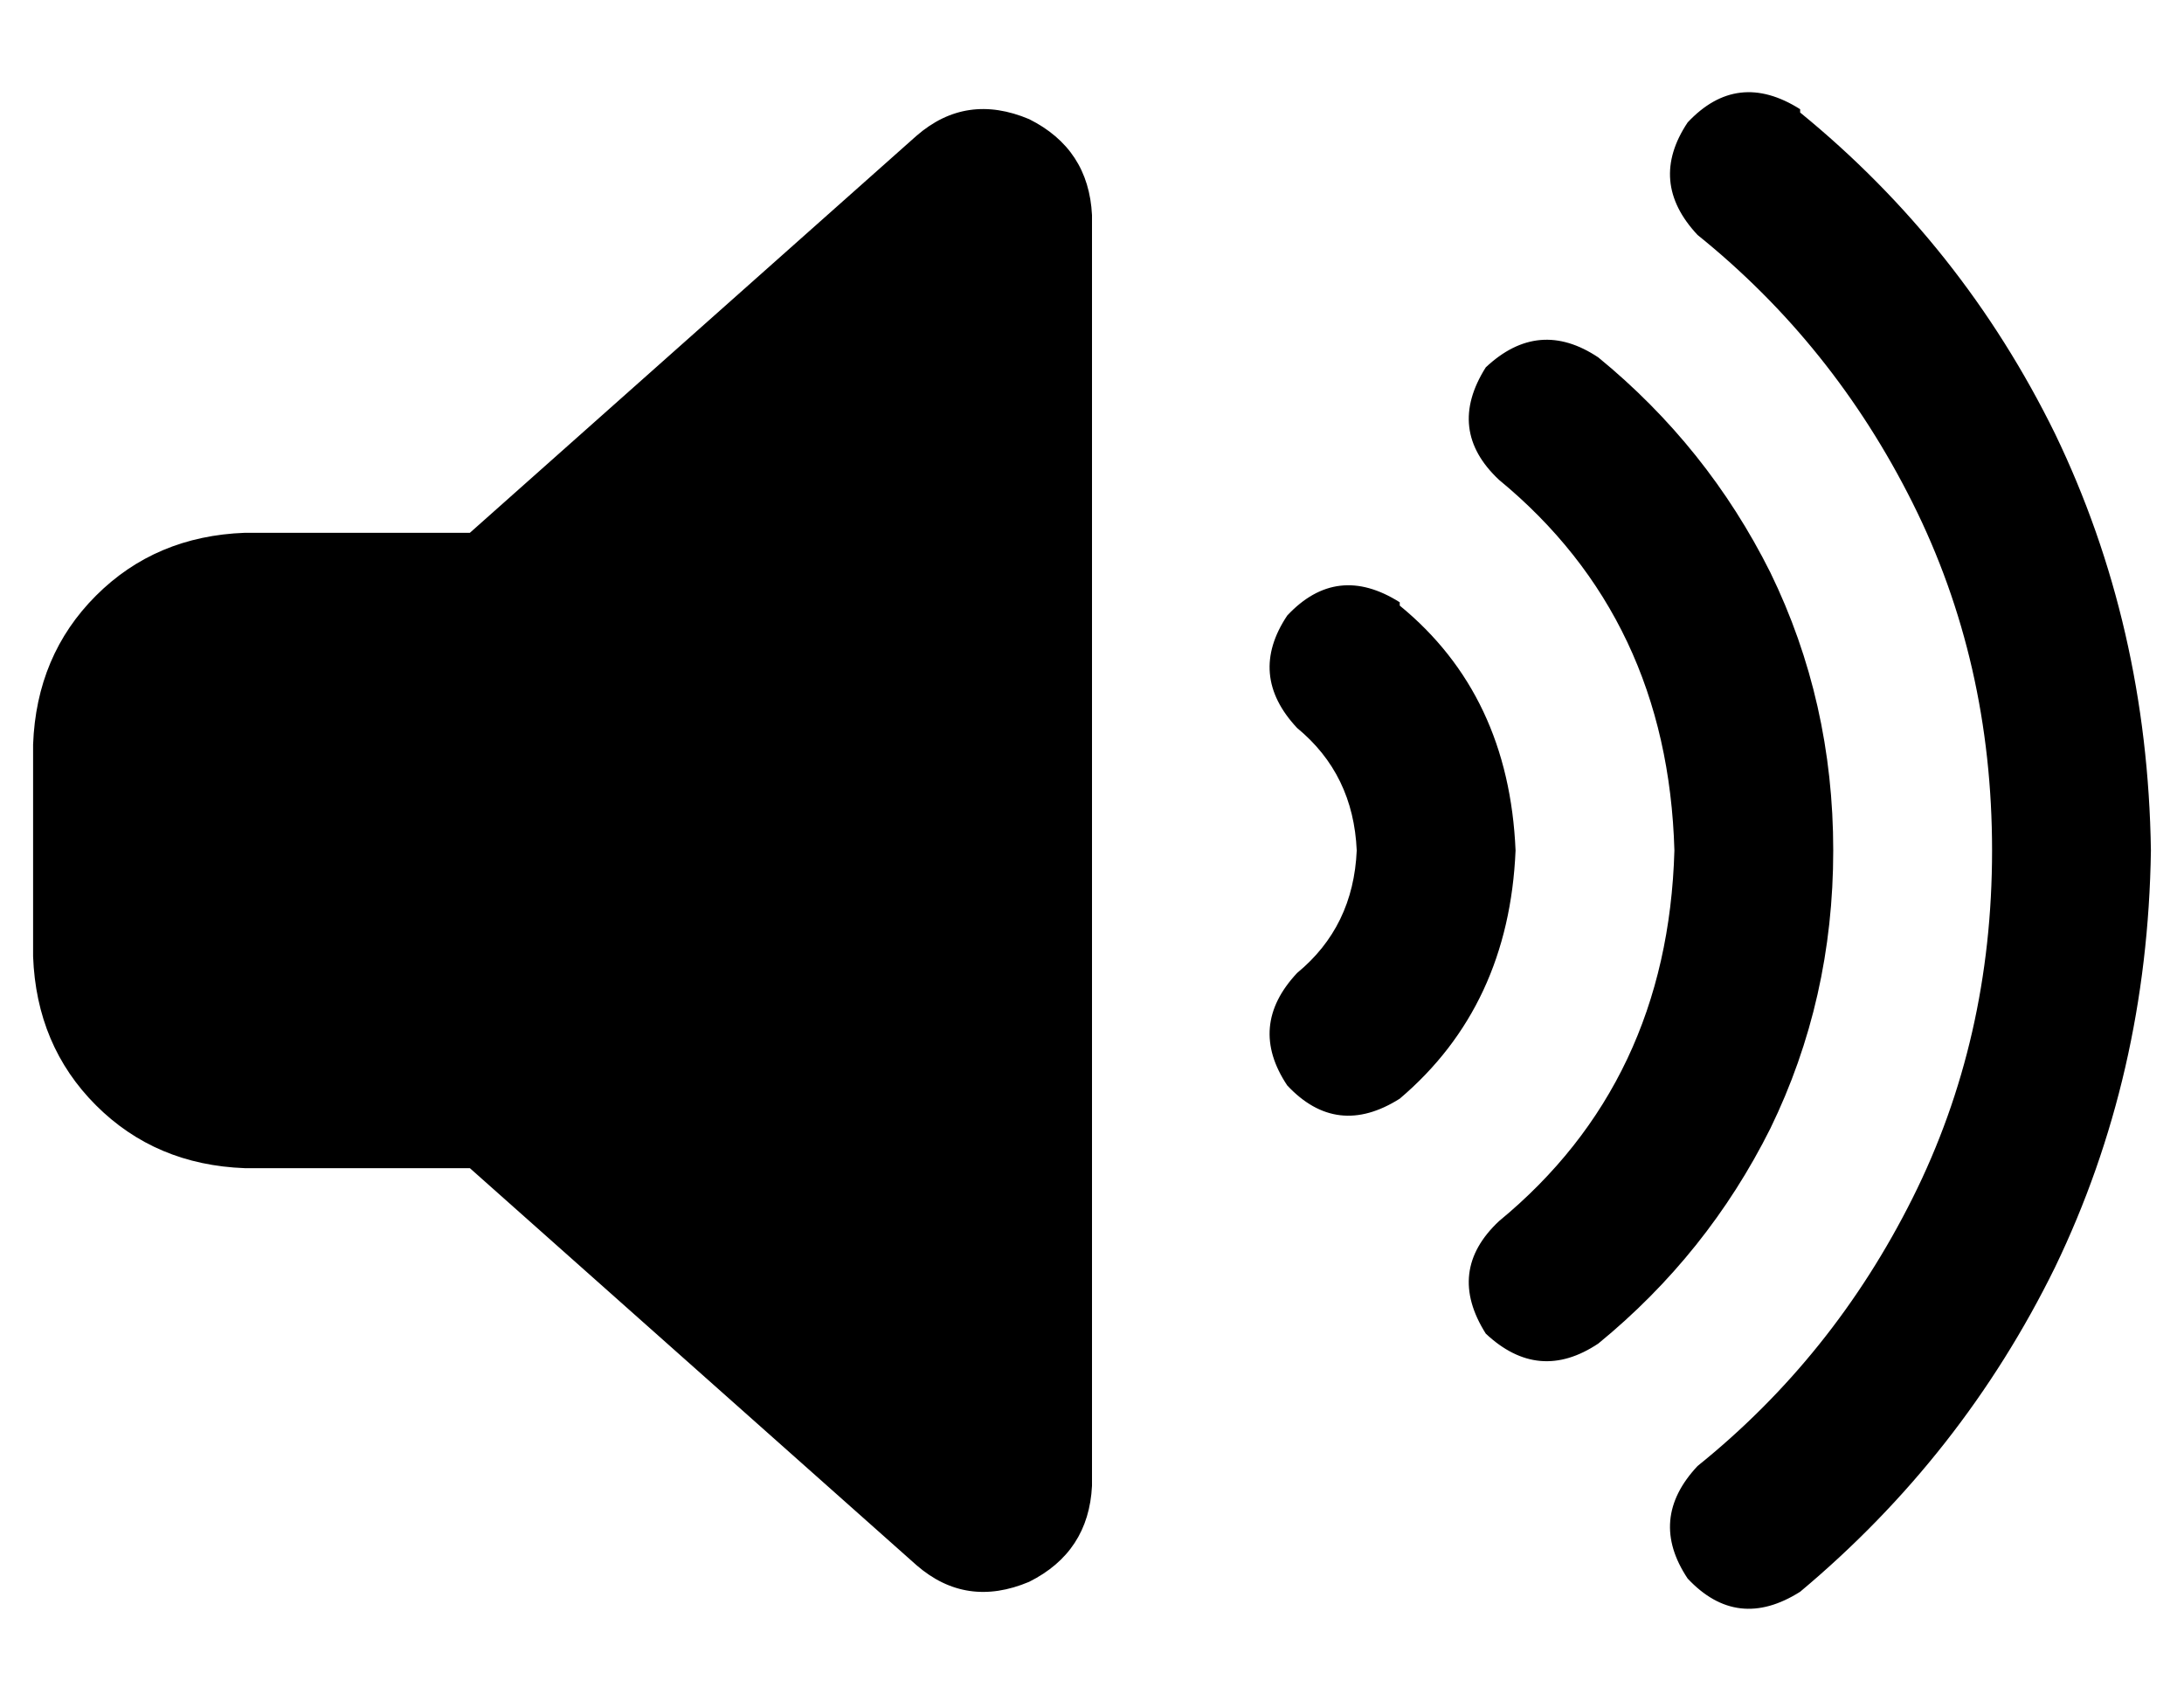 <?xml version="1.0" standalone="no"?>
<!DOCTYPE svg PUBLIC "-//W3C//DTD SVG 1.1//EN" "http://www.w3.org/Graphics/SVG/1.1/DTD/svg11.dtd" >
<svg xmlns="http://www.w3.org/2000/svg" xmlns:xlink="http://www.w3.org/1999/xlink" version="1.1" viewBox="-10 -40 660 512">
   <path fill="currentColor"
d="M534 -6q49 40 77 97v0v0q28 58 29 126q-1 68 -29 126q-28 57 -77 98q-19 12 -34 -4q-12 -18 3 -34q41 -33 65 -81t24 -105t-24 -105t-65 -81q-15 -16 -3 -34q15 -16 34 -4v1zM473 68q33 27 52 65v0v0q19 39 19 84t-19 84q-19 38 -52 65q-18 12 -34 -3q-12 -19 4 -34
q51 -42 53 -112q-2 -70 -53 -112q-16 -15 -4 -34q16 -15 34 -3v0zM413 143q33 27 35 74q-2 47 -35 75q-19 12 -34 -4q-12 -18 3 -34q17 -14 18 -37q-1 -23 -18 -37q-15 -16 -3 -34q15 -16 34 -4v1zM301 -4q18 9 19 29v384v0q-1 20 -19 29q-19 8 -34 -5l-135 -120v0h-68v0
q-27 -1 -45 -19t-19 -45v-64v0q1 -27 19 -45t45 -19h68v0l135 -120v0q15 -13 34 -5v0z" />
</svg>
